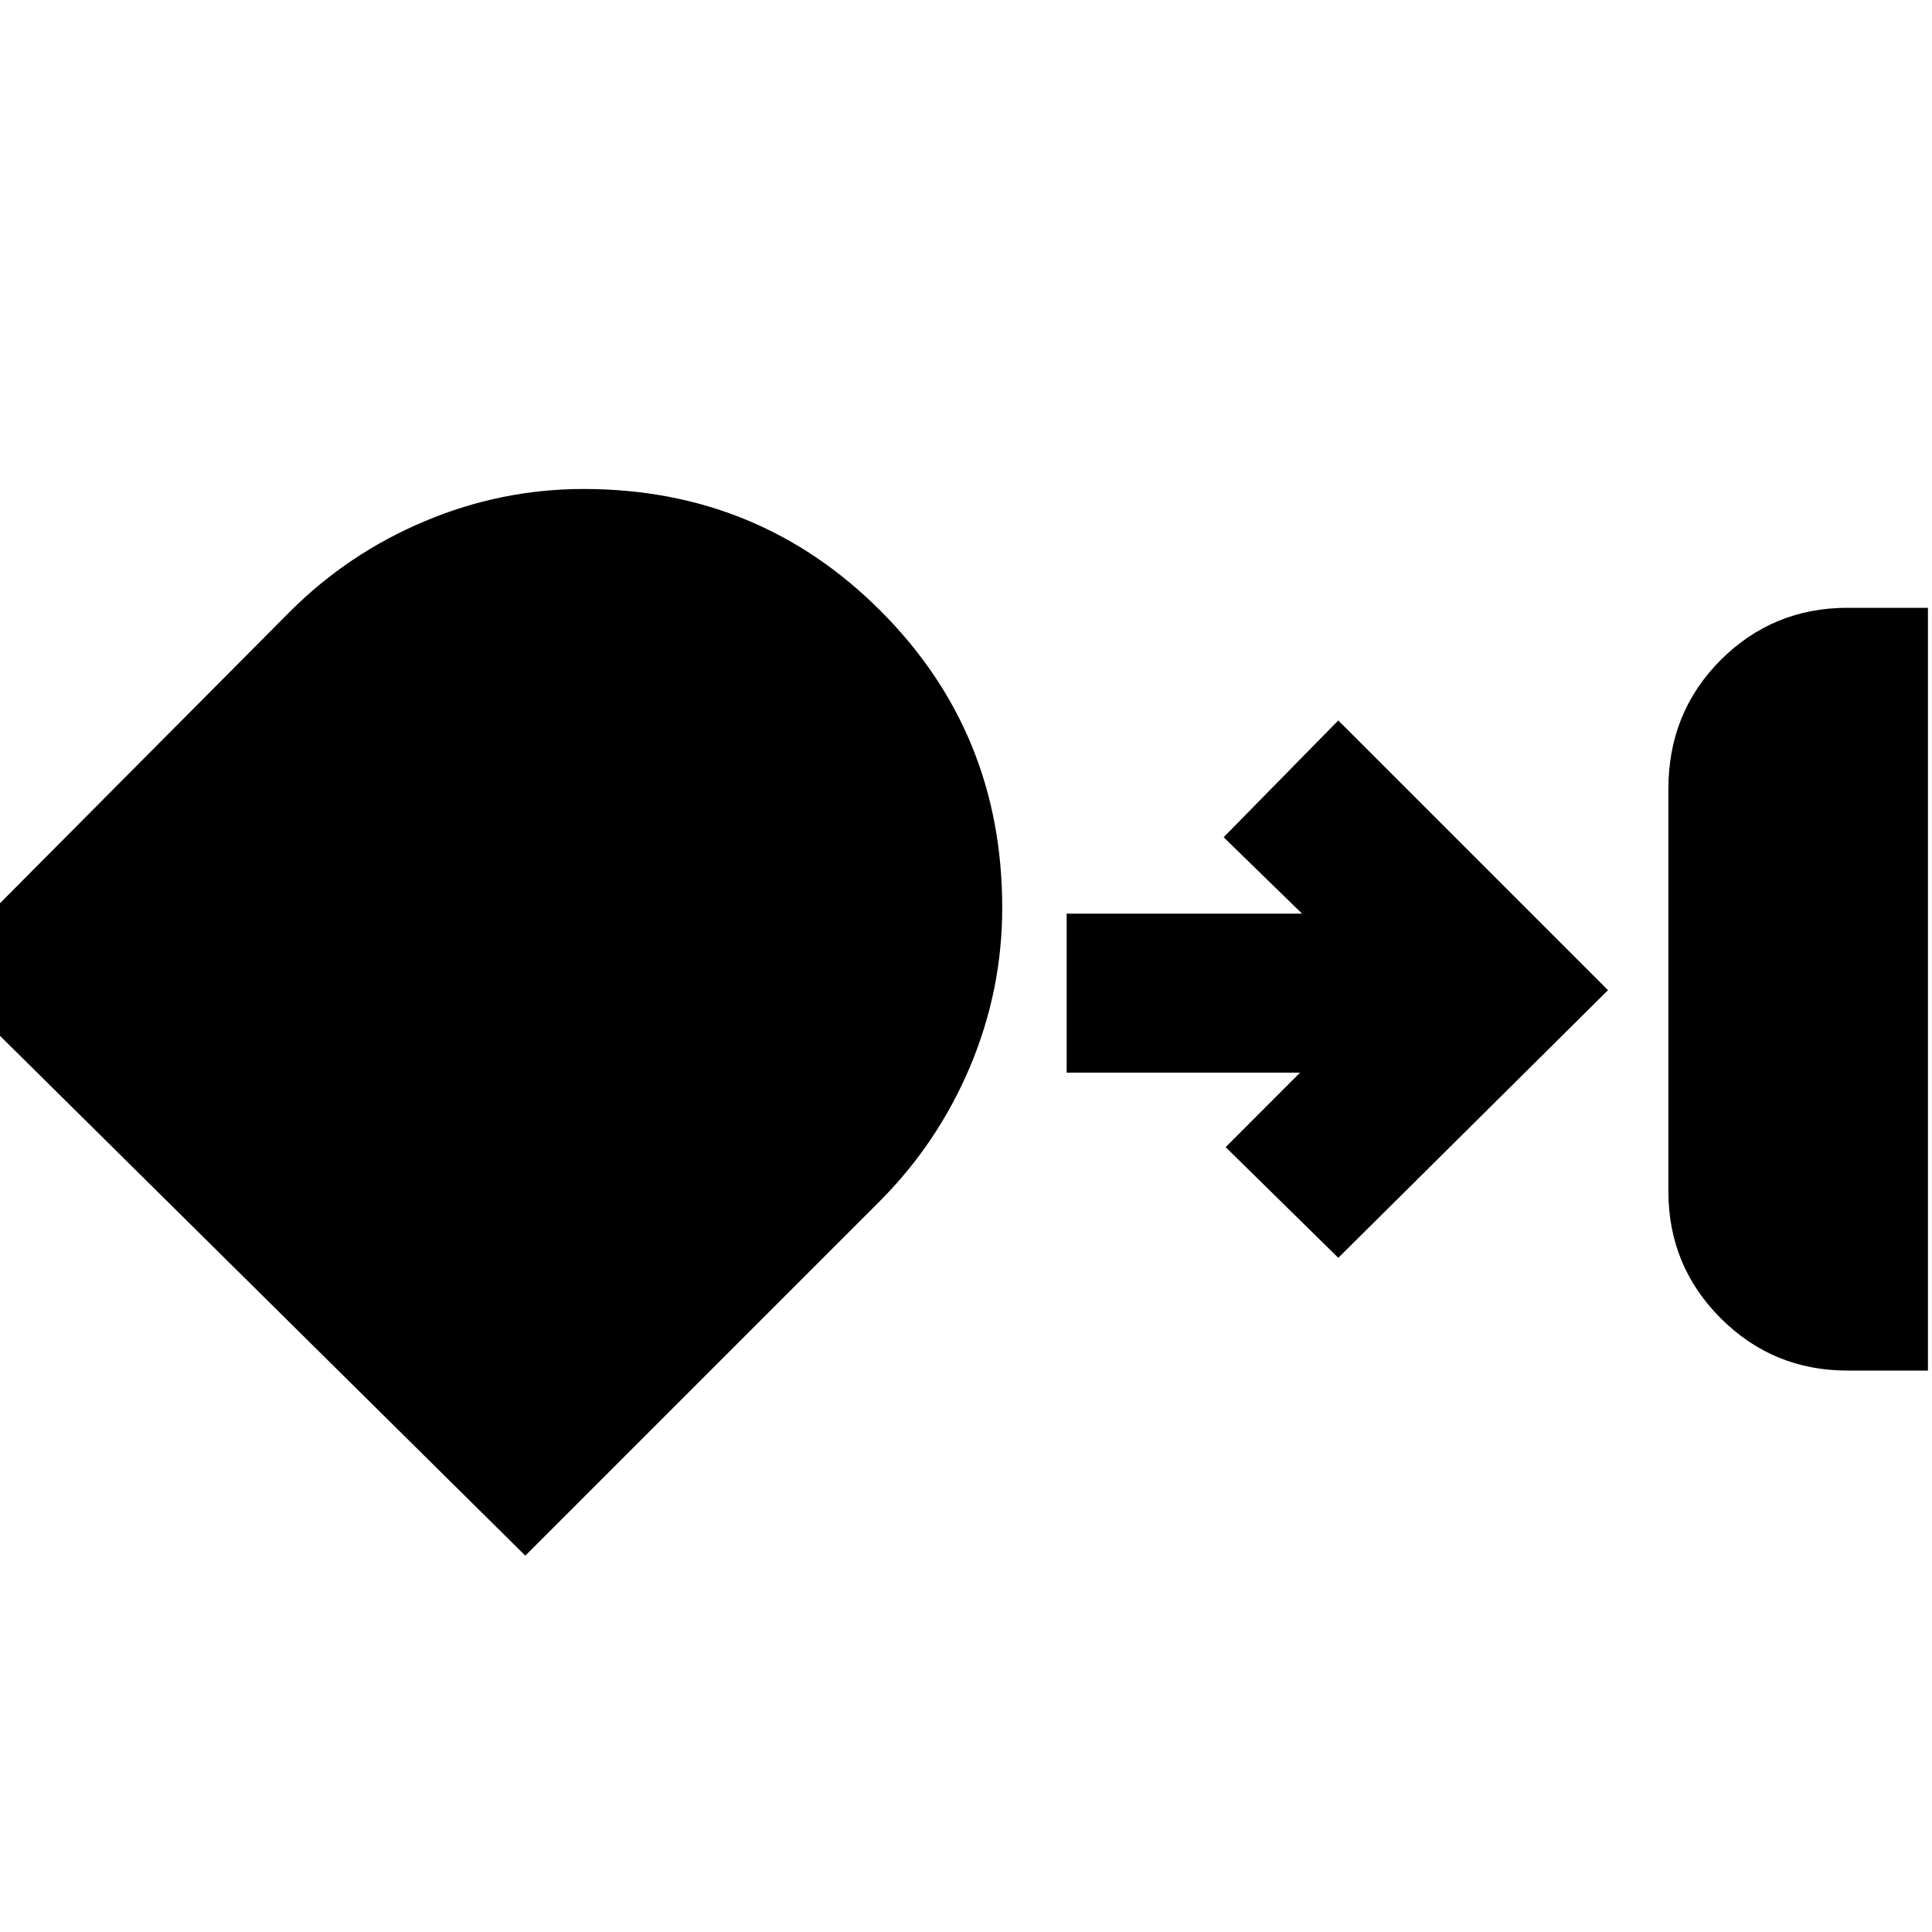 <svg xmlns="http://www.w3.org/2000/svg" height="20" width="20"><path d="M19.125 14.188q-.771 0-1.313-.542-.541-.542-.541-1.313V8.167q0-.792.541-1.334.542-.541 1.313-.541h.833v7.896ZM6.042 5.062q1.812 0 3.073 1.261 1.26 1.26 1.26 3.073 0 .854-.333 1.646-.334.791-.938 1.396l-3.666 3.666-6.126-6.062L3 6.333q.604-.604 1.396-.937.792-.334 1.646-.334Zm7.812 7.959-1.166-1.146.77-.771h-2.416V9.458h2.437l-.812-.791 1.187-1.209 2.792 2.792Z"/></svg>